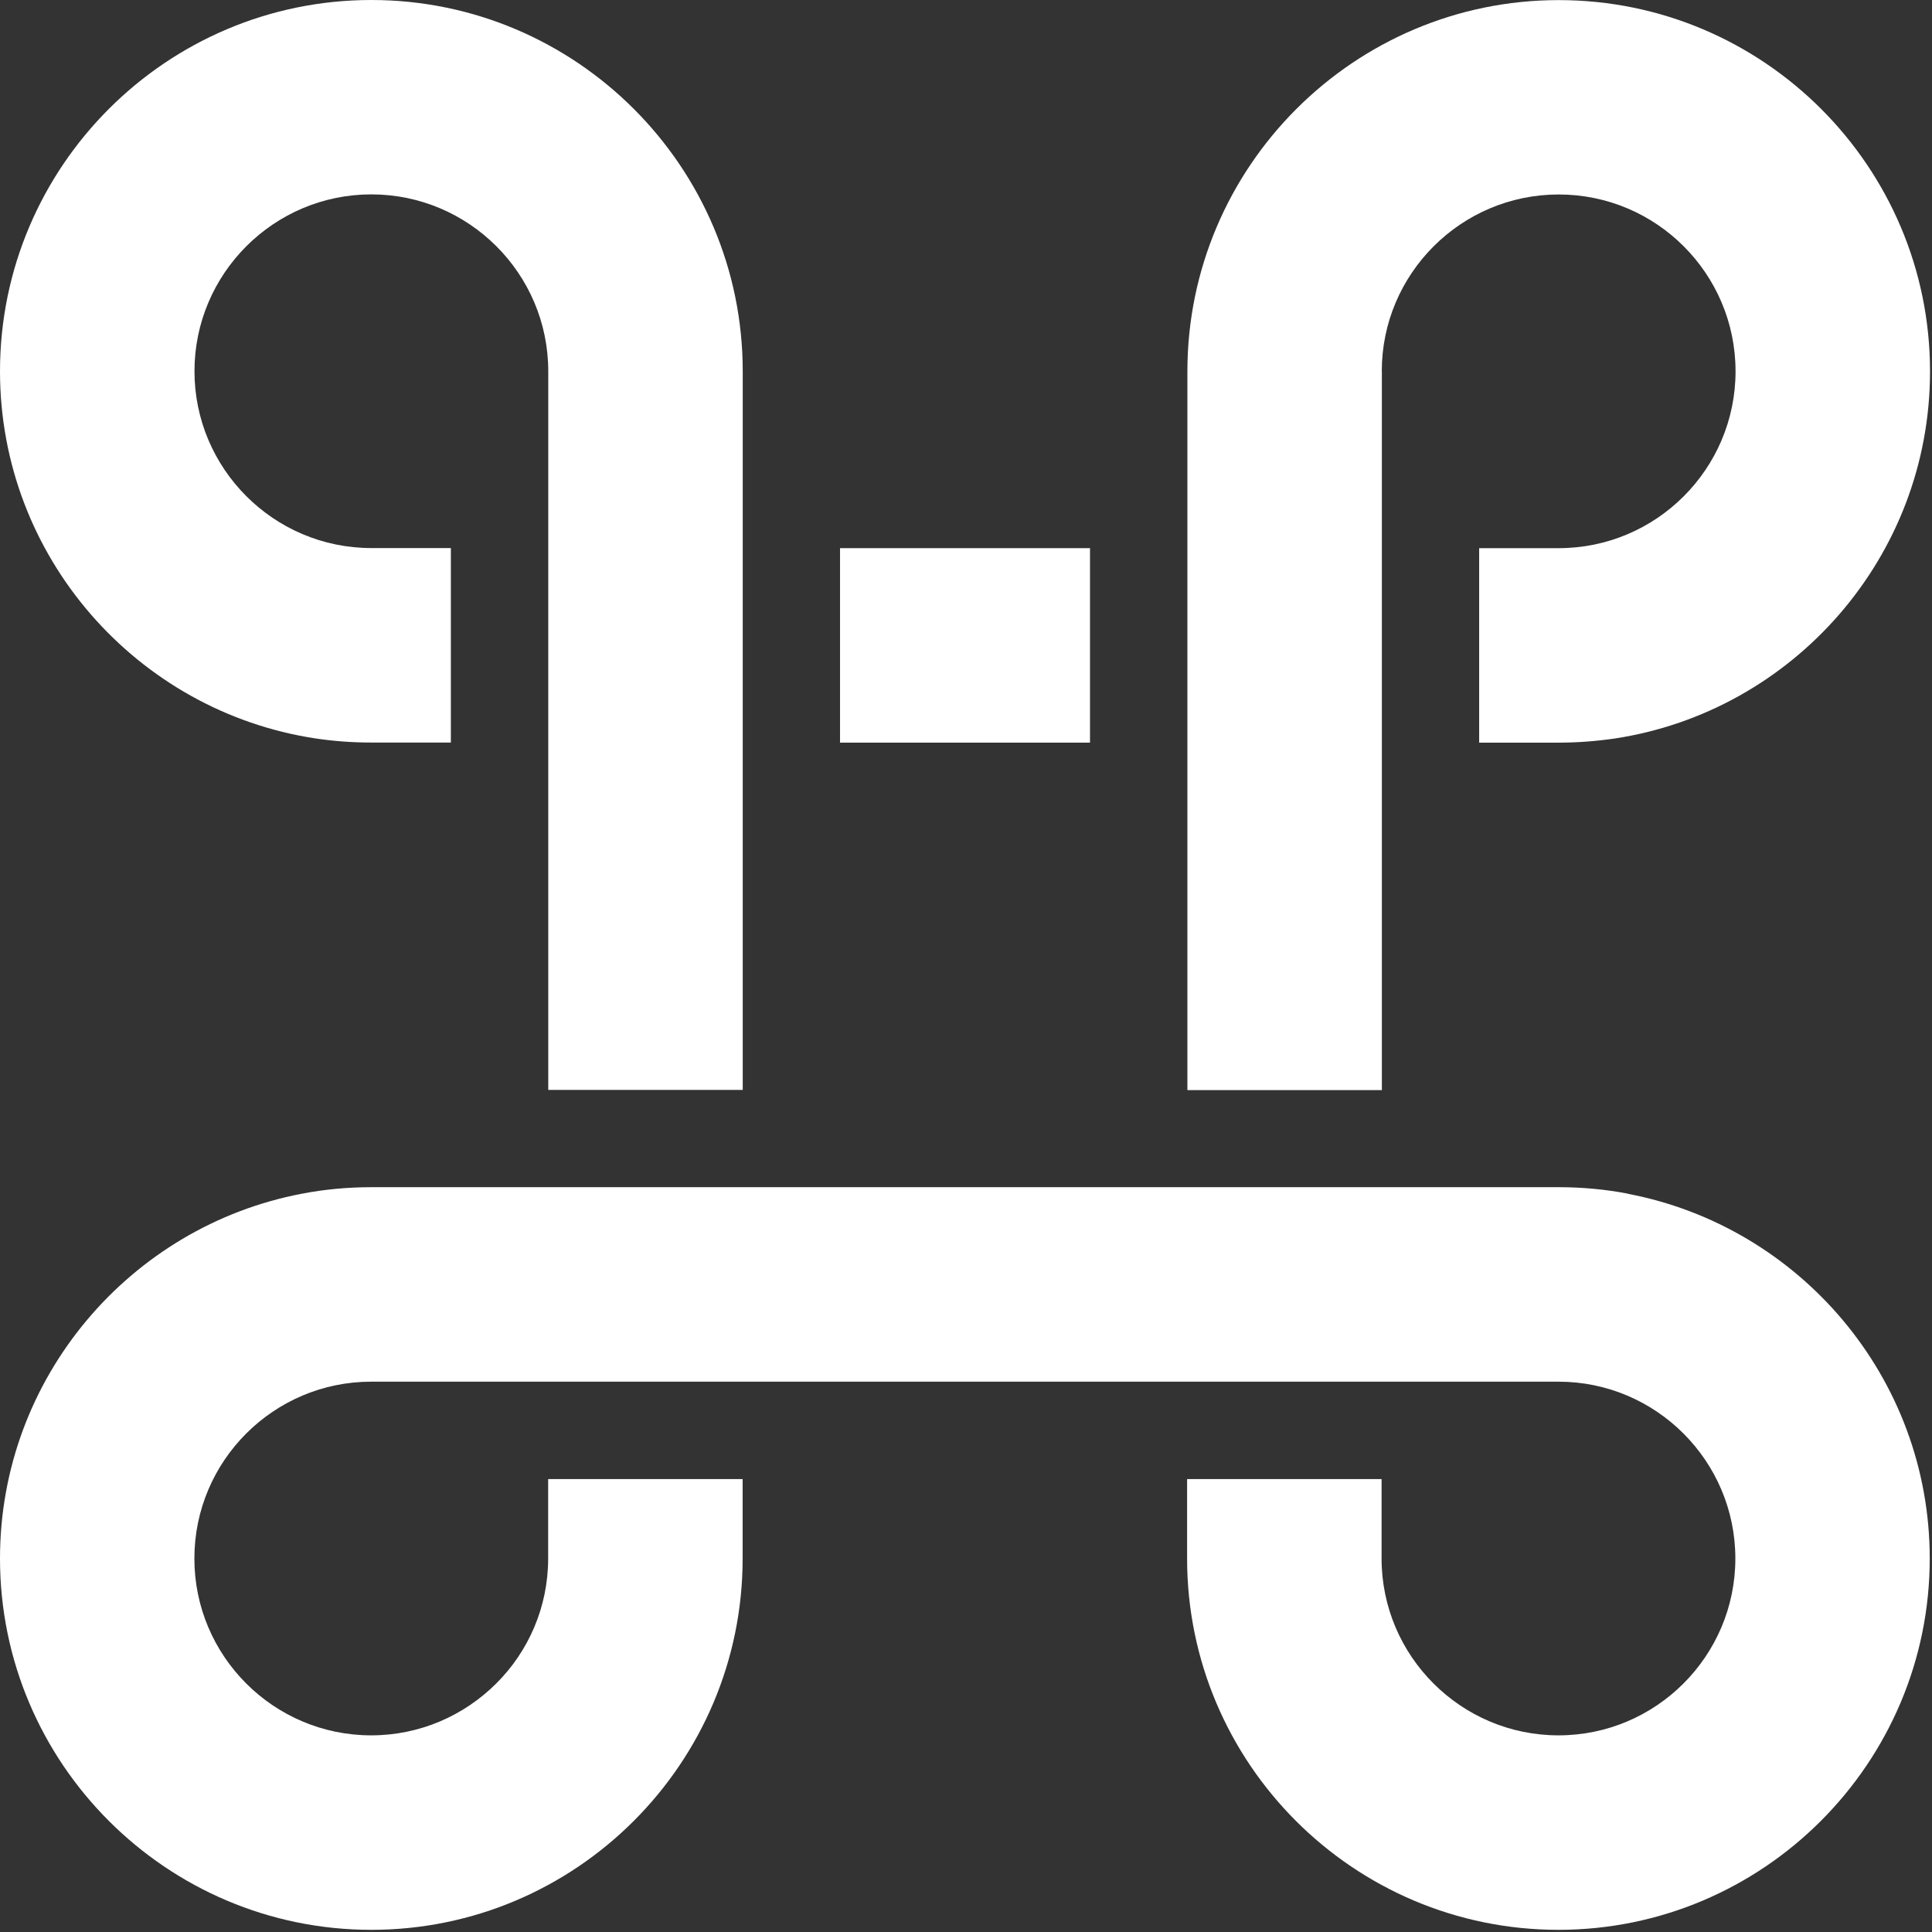 <svg width="196" height="196" viewBox="0 0 196 196" fill="none" xmlns="http://www.w3.org/2000/svg">
<rect x="0" y="0" width="196" height="196" fill="#333333" stroke="none"/>
<path d="M165.17 121.1C162.89 120.66 160.54 120.44 158.13 120.44H37.67C35.25 120.44 32.91 120.66 30.63 121.1C13.21 124.41 0 139.76 0 158.11C0 178.88 16.9 195.78 37.67 195.78C58.44 195.78 75.34 178.88 75.34 158.11V150.05H55.61V158.11C55.61 163.05 53.6 167.55 50.34 170.79C47.09 174.03 42.61 176.05 37.66 176.05C27.77 176.05 19.72 168.01 19.72 158.11C19.72 148.21 27.77 140.17 37.66 140.17H158.11C168 140.17 176.05 148.22 176.05 158.11C176.05 168 168 176.05 158.11 176.05C153.16 176.05 148.68 174.04 145.43 170.79C142.18 167.55 140.16 163.05 140.16 158.11V150.05H120.43V158.11C120.43 178.89 137.33 195.78 158.1 195.78C178.87 195.78 195.77 178.88 195.77 158.11C195.77 139.76 182.56 124.42 165.14 121.11L165.17 121.1Z" fill="white"/>
<path d="M140.18 37.67C140.18 27.77 148.23 19.73 158.13 19.73C168.03 19.73 176.07 27.77 176.07 37.67C176.07 47.57 168.02 55.61 158.13 55.61H150.06V75.34H158.13C160.06 75.34 161.97 75.19 163.82 74.92C181.9 72.17 195.8 56.51 195.8 37.68C195.8 16.9 178.9 0.01 158.13 0.01C147.74 0.01 138.33 4.24 131.51 11.06C124.69 17.88 120.46 27.3 120.46 37.68V110.59H140.19V37.67H140.18Z" fill="white"/>
<path d="M31.98 74.91C33.84 75.19 35.74 75.33 37.67 75.33H45.74V55.6H37.67C27.78 55.6 19.73 47.55 19.73 37.66C19.73 27.77 27.78 19.72 37.67 19.72C47.56 19.72 55.62 27.76 55.62 37.66V110.57H75.35V37.67C75.35 27.28 71.12 17.87 64.3 11.05C57.48 4.23 48.06 0 37.67 0C16.9 0 0 16.9 0 37.67C0 56.5 13.9 72.16 31.98 74.91Z" fill="white"/>
<path d="M110.58 55.61H85.22V75.34H110.58V55.61Z" fill="white"/>
</svg>
